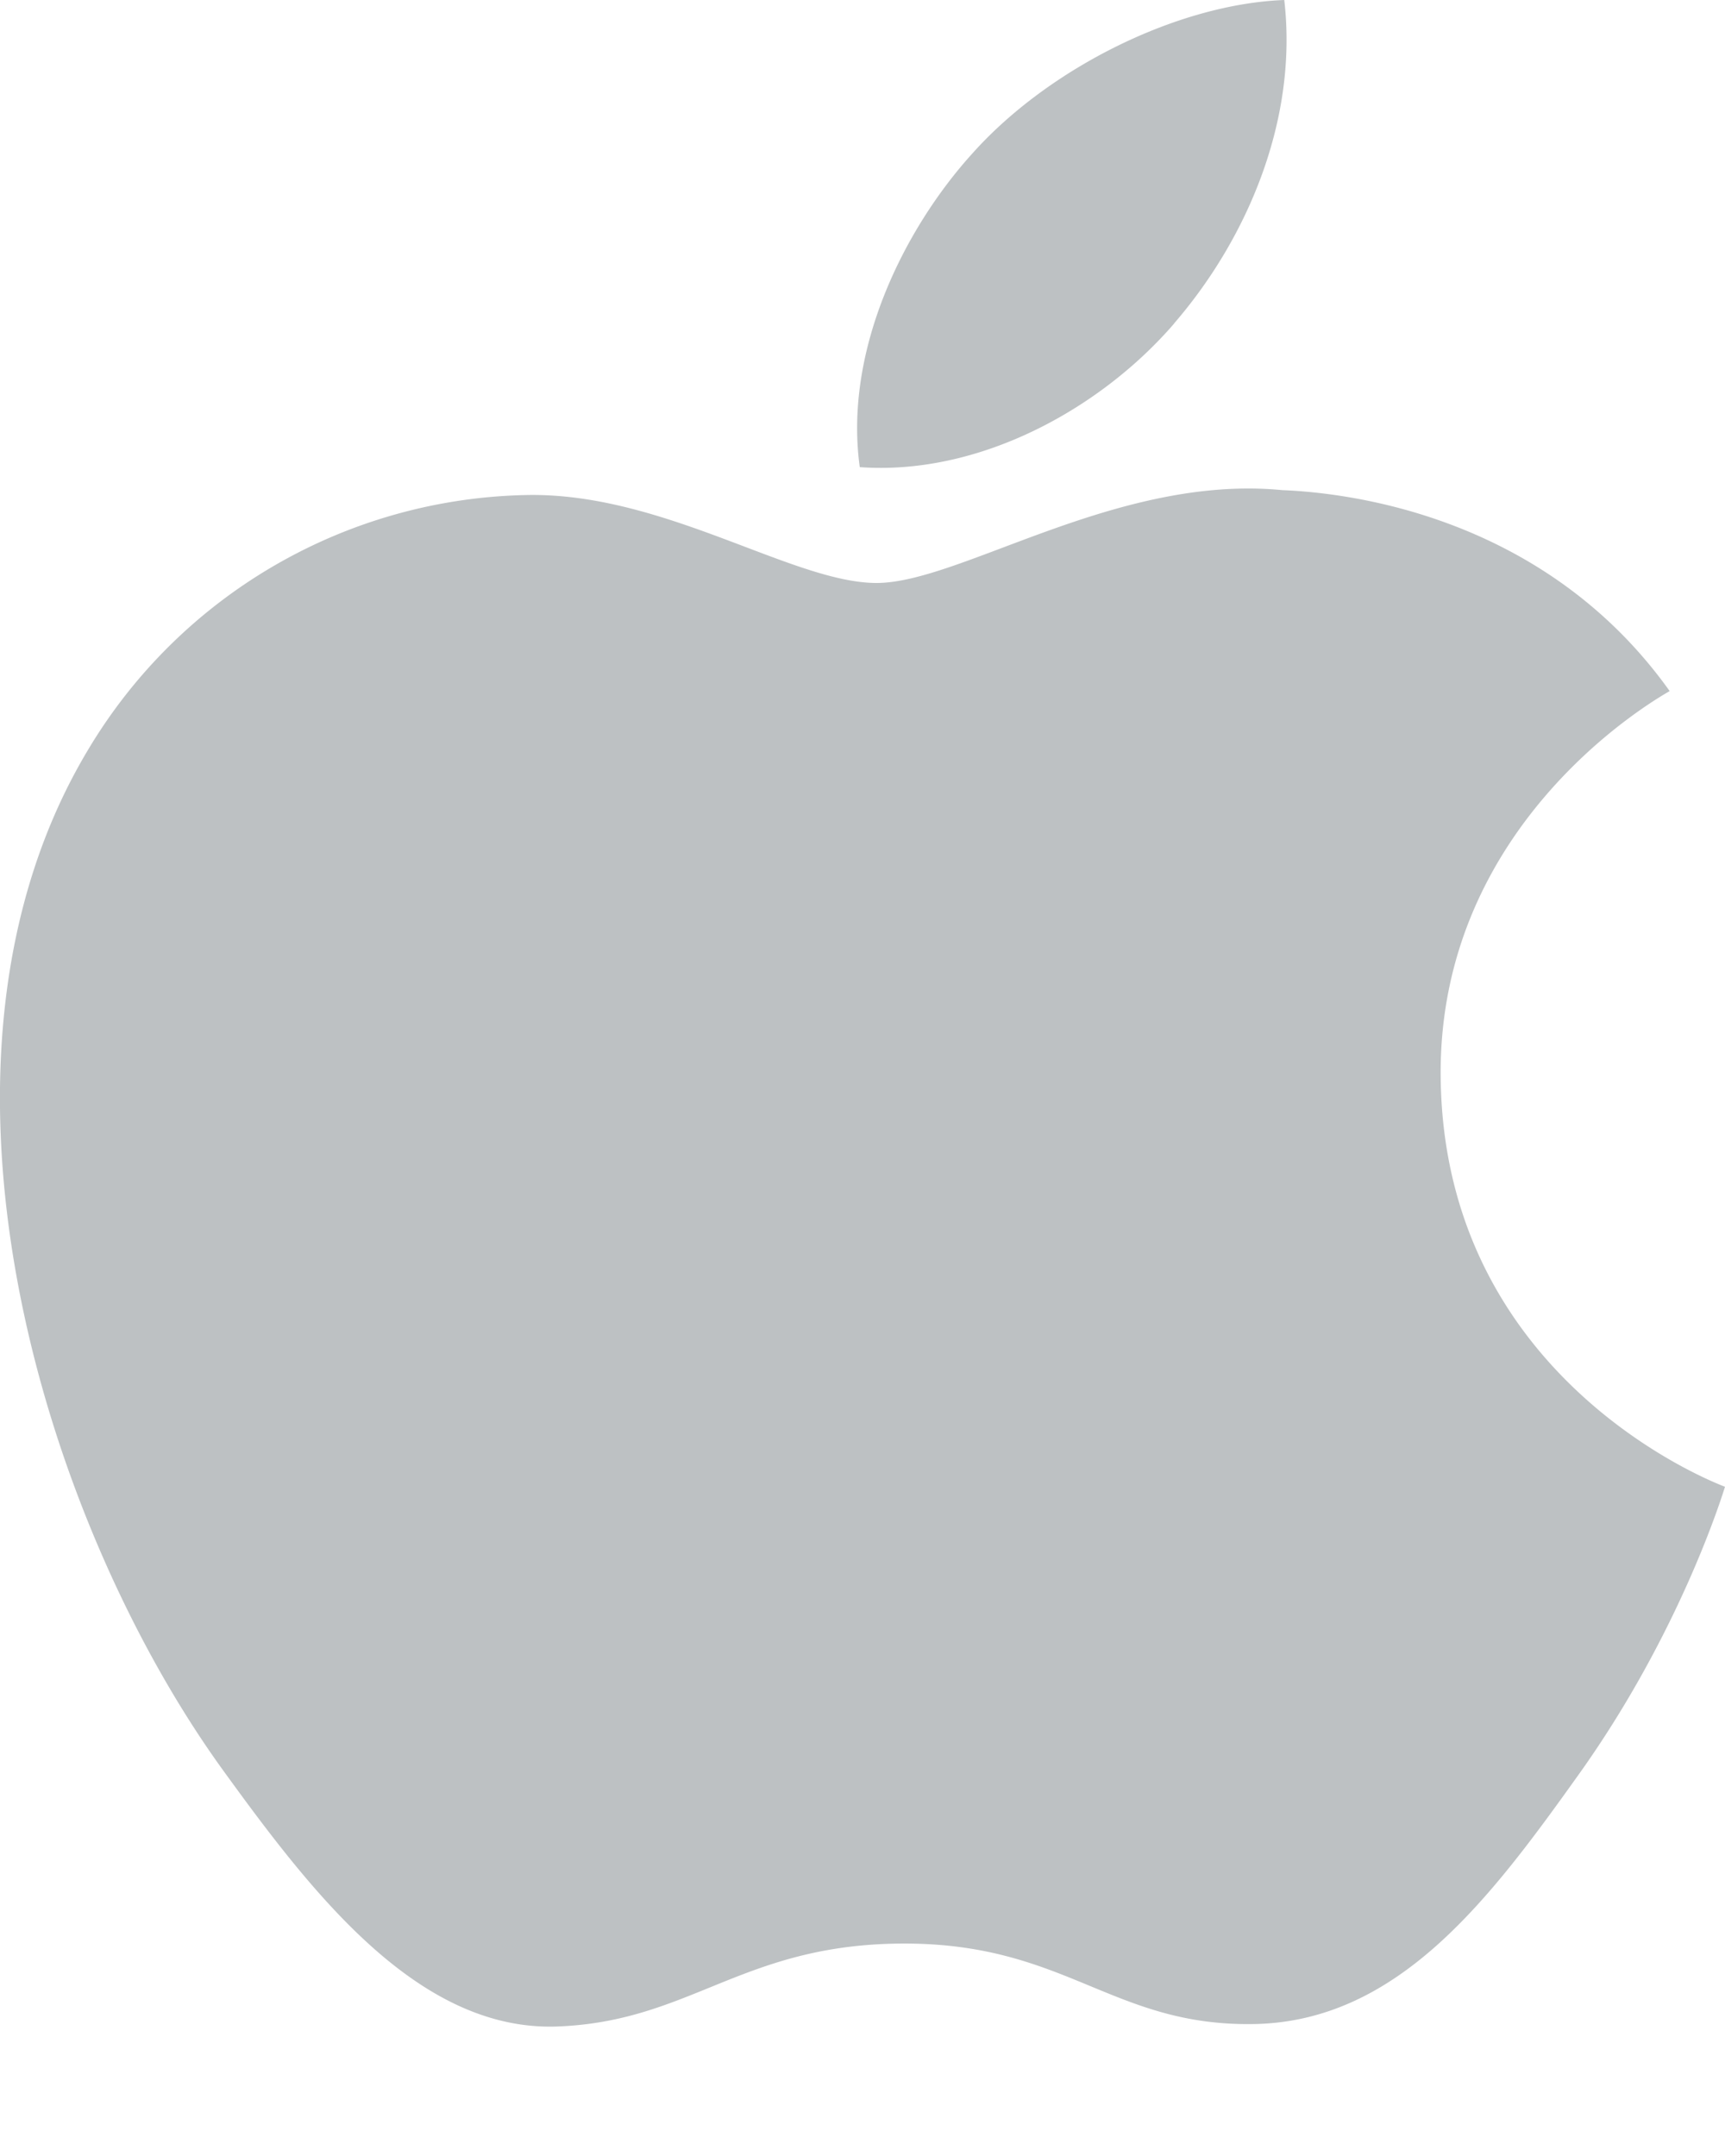 <svg xmlns="http://www.w3.org/2000/svg" width="12" height="15" viewBox="0 0 12 15">
    <path fill="#BDC1C3" fill-rule="nonzero" d="M10.022 7.491c.02 2.134 1.957 2.844 1.978 2.853-.016.05-.31 1.012-1.02 2.005-.614.86-1.251 1.715-2.256 1.733-.986.017-1.303-.56-2.432-.56-1.128 0-1.48.542-2.415.577-.969.035-1.707-.929-2.327-1.785C.285 10.564-.683 7.368.616 5.211a3.633 3.633 0 0 1 3.05-1.767c.952-.018 1.85.612 2.432.612.582 0 1.674-.758 2.822-.646.48.019 1.83.185 2.695 1.398-.07.042-1.61.9-1.593 2.683zm-1.855-5.24C8.682 1.655 9.03.826 8.934 0c-.742.028-1.639.473-2.17 1.068-.478.528-.895 1.372-.783 2.182.828.06 1.672-.402 2.187-.999z"/>
</svg>
